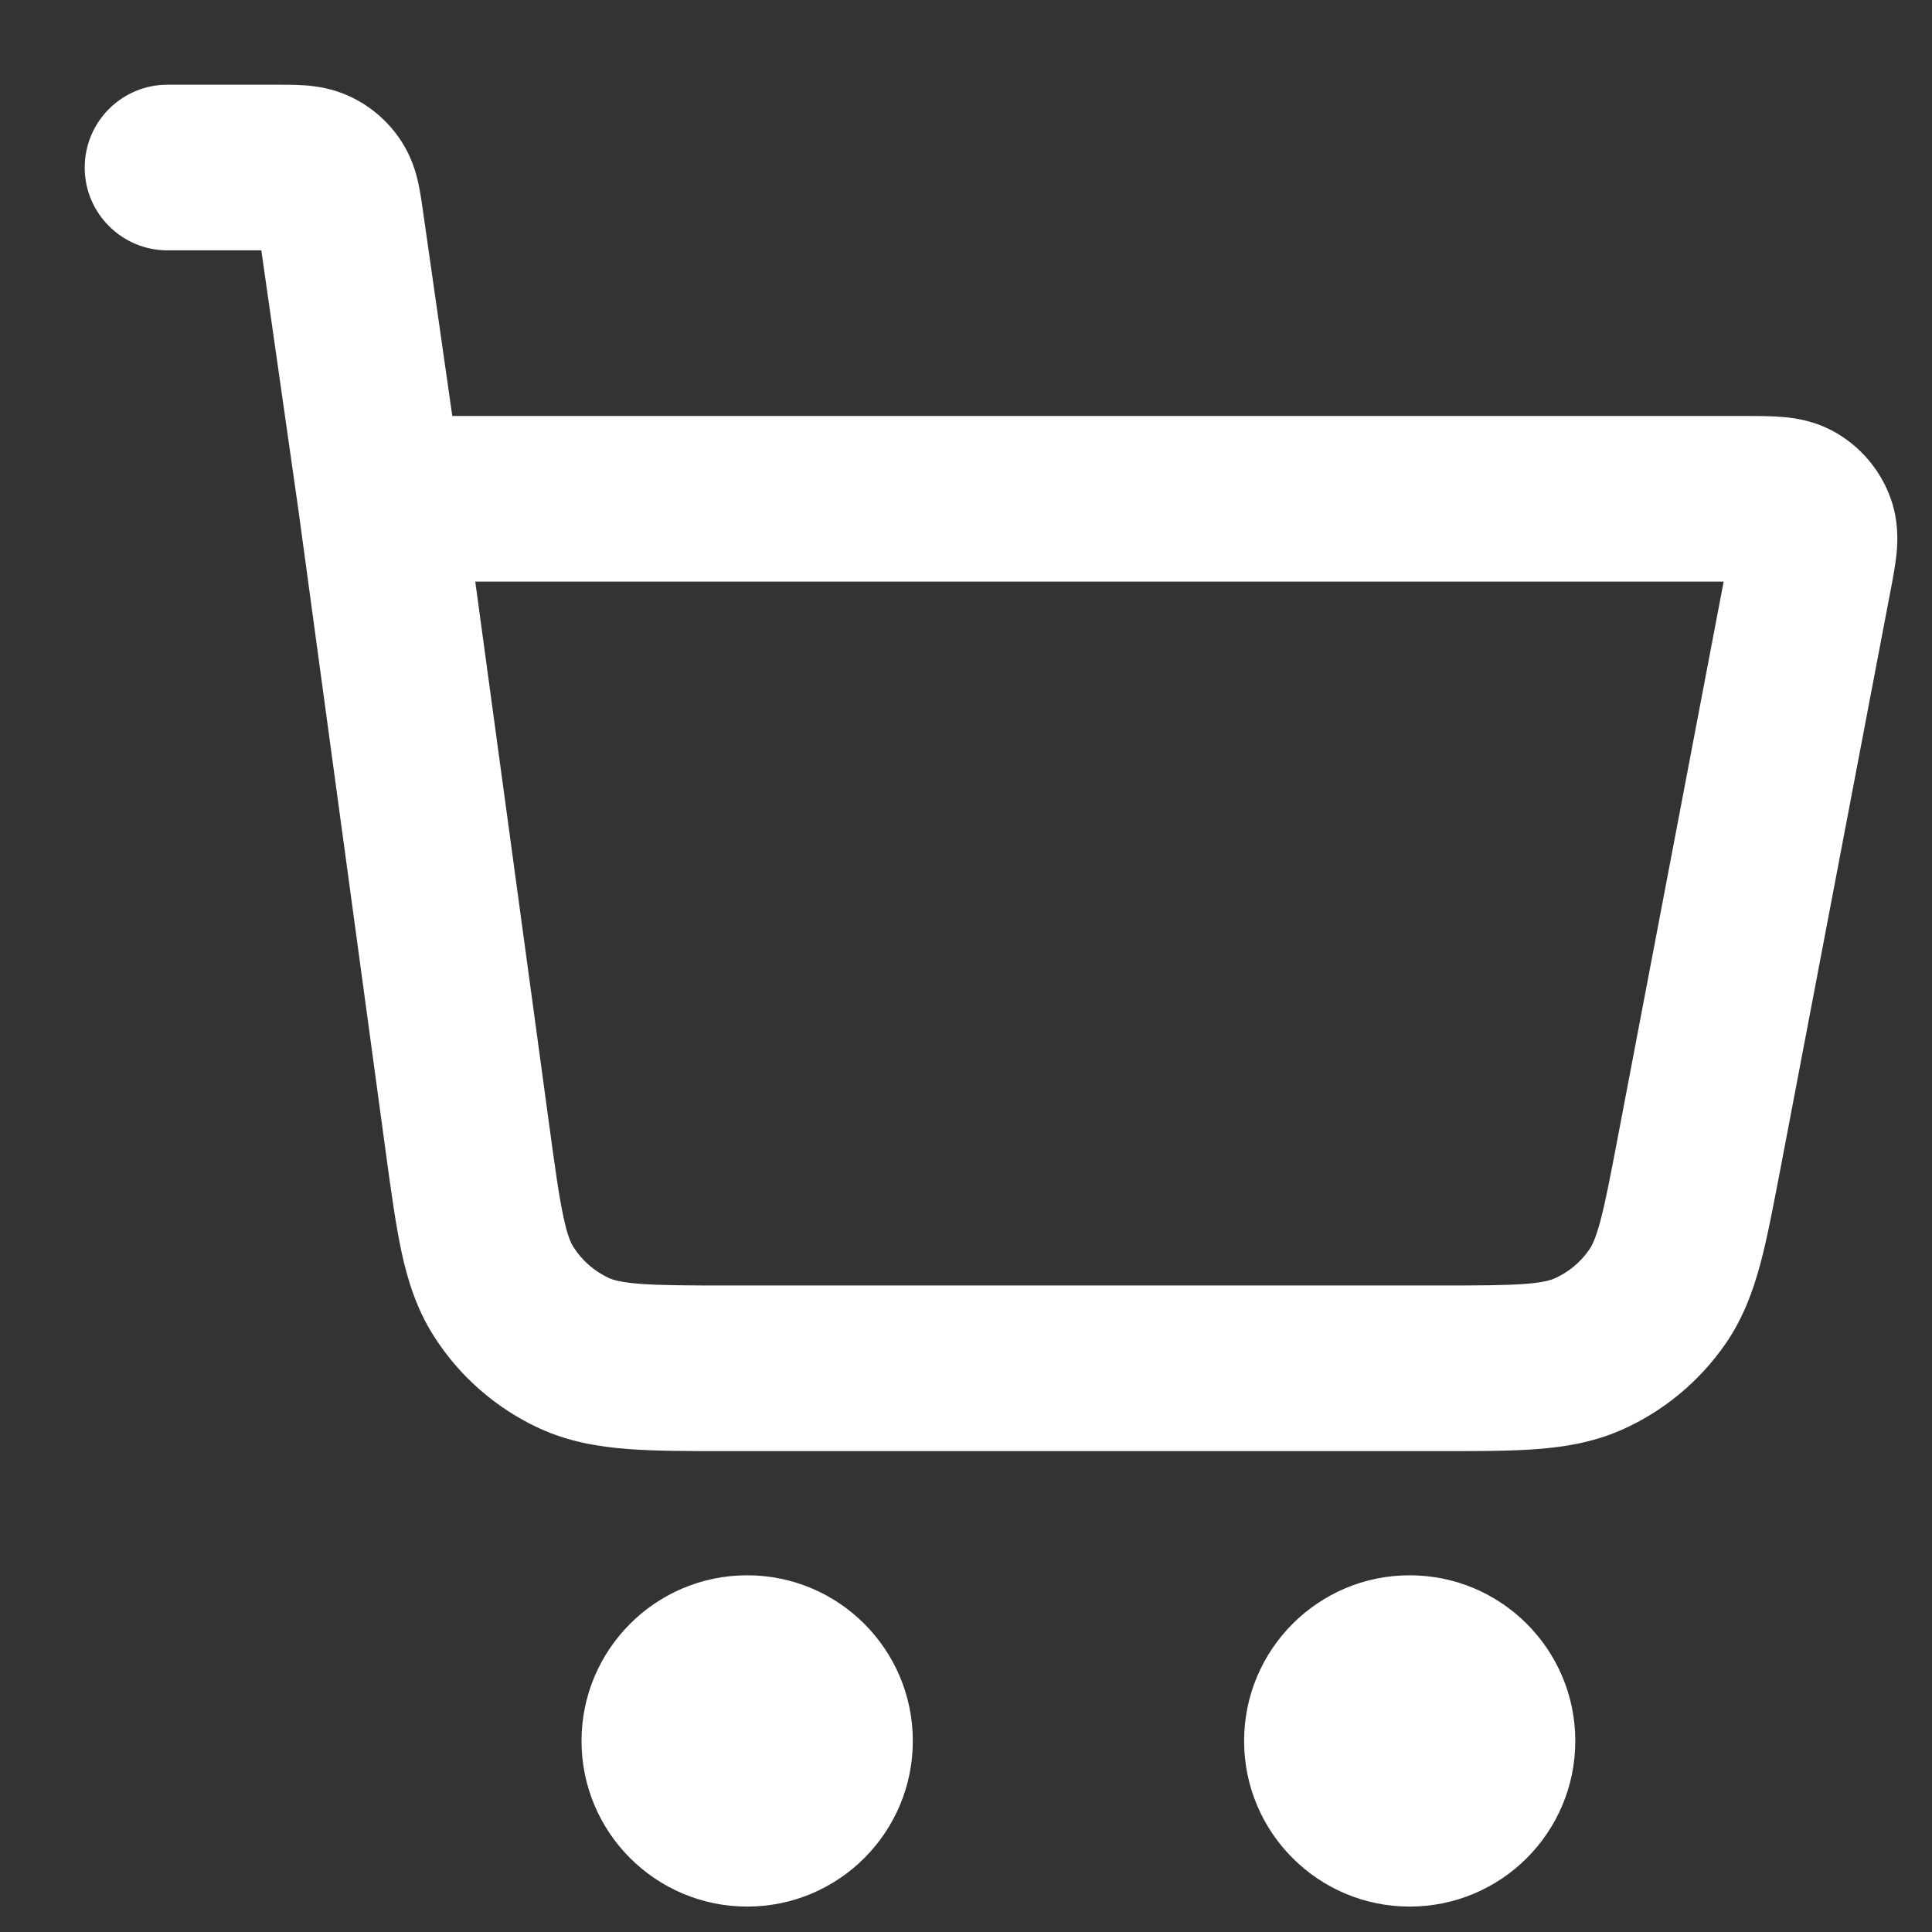 <svg width="19" height="19" viewBox="0 0 19 19" fill="none" xmlns="http://www.w3.org/2000/svg">
<rect x="0" y="0" width="19" height="19" fill="#333333" stroke="none"/>
<path fill-rule="evenodd" clip-rule="evenodd" d="M3.009 0.84C3.117 0.849 3.269 0.87 3.431 0.944C3.644 1.041 3.825 1.198 3.951 1.395C4.047 1.545 4.09 1.692 4.113 1.798C4.133 1.889 4.148 1.991 4.16 2.075C4.161 2.081 4.162 2.086 4.162 2.092L4.448 4.091L17.169 4.091C17.285 4.091 17.419 4.091 17.535 4.101C17.665 4.112 17.86 4.142 18.058 4.257C18.308 4.403 18.499 4.633 18.595 4.906C18.671 5.122 18.664 5.319 18.651 5.449C18.639 5.565 18.614 5.696 18.592 5.81L17.505 11.518C17.437 11.871 17.379 12.18 17.311 12.433C17.238 12.703 17.141 12.966 16.971 13.213C16.714 13.586 16.358 13.881 15.943 14.064C15.668 14.184 15.392 14.23 15.113 14.251C14.852 14.271 14.538 14.271 14.178 14.271H7.152C6.773 14.271 6.444 14.271 6.17 14.25C5.88 14.227 5.591 14.178 5.307 14.048C4.879 13.851 4.517 13.535 4.265 13.137C4.097 12.873 4.01 12.594 3.948 12.309C3.891 12.041 3.846 11.715 3.795 11.34L2.935 5.018L2.57 2.462H1.647C1.198 2.462 0.833 2.097 0.833 1.648C0.833 1.198 1.198 0.833 1.647 0.833H2.711C2.717 0.833 2.722 0.833 2.728 0.833C2.813 0.833 2.917 0.833 3.009 0.84ZM4.674 5.72L5.405 11.092C5.461 11.504 5.498 11.767 5.541 11.967C5.581 12.157 5.616 12.227 5.64 12.264C5.724 12.397 5.845 12.502 5.987 12.568C6.027 12.586 6.102 12.611 6.295 12.626C6.499 12.641 6.765 12.642 7.18 12.642H14.15C14.546 12.642 14.798 12.641 14.992 12.627C15.176 12.613 15.248 12.59 15.287 12.573C15.425 12.512 15.544 12.414 15.629 12.289C15.654 12.254 15.69 12.188 15.738 12.01C15.788 11.822 15.836 11.574 15.91 11.185L16.951 5.72H4.674ZM5.719 17.121C5.719 16.222 6.449 15.492 7.348 15.492C8.248 15.492 8.977 16.222 8.977 17.121C8.977 18.021 8.248 18.75 7.348 18.75C6.449 18.75 5.719 18.021 5.719 17.121ZM12.235 17.121C12.235 16.222 12.964 15.492 13.863 15.492C14.763 15.492 15.492 16.222 15.492 17.121C15.492 18.021 14.763 18.75 13.863 18.75C12.964 18.75 12.235 18.021 12.235 17.121Z" fill="white"/>
</svg>
